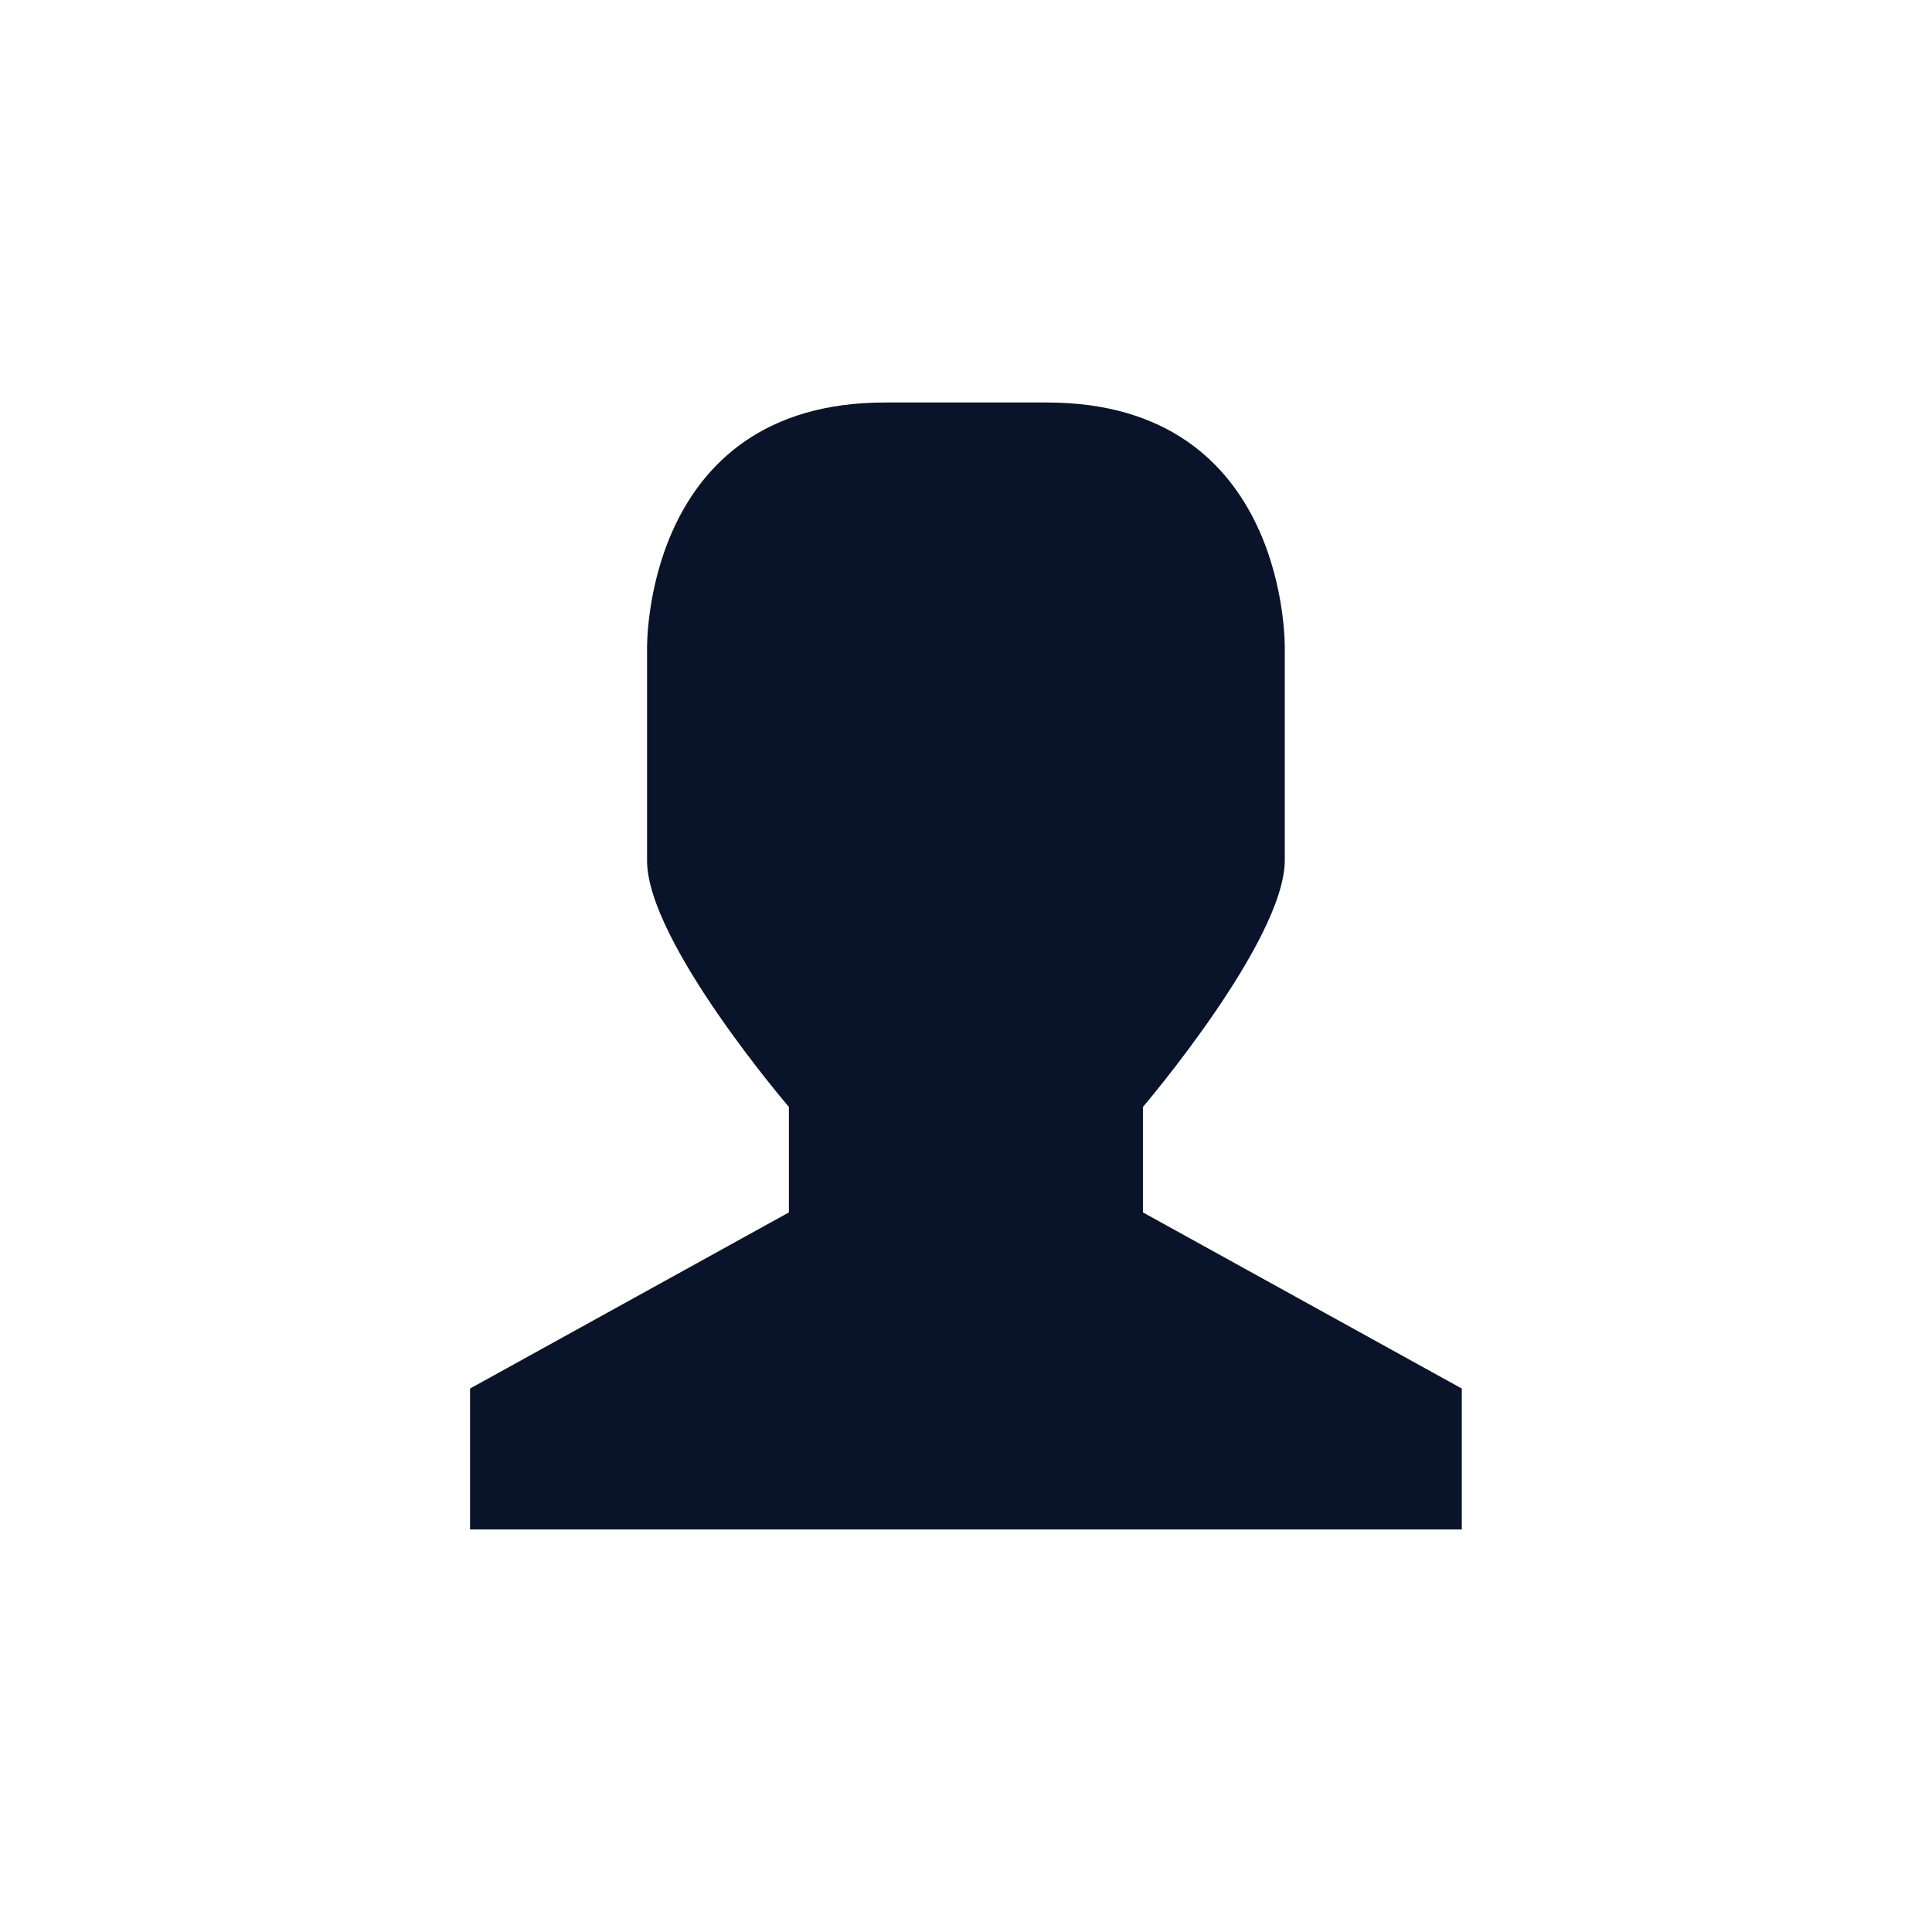 <svg xmlns="http://www.w3.org/2000/svg" viewBox="0 0 24 24">
 <path d="m10.995 5h2.01c3.02 0 2.955 3.061 2.955 3.061v2.625c0 1-1.762 3.065-1.762 3.065v1.31l3.961 2.188v1.751h-12.32v-1.751l3.961-2.188v-1.31s-1.769-2.062-1.762-3.065v-2.625s-0.061-3.061 2.955-3.061" fill="#09142b" />
</svg>
